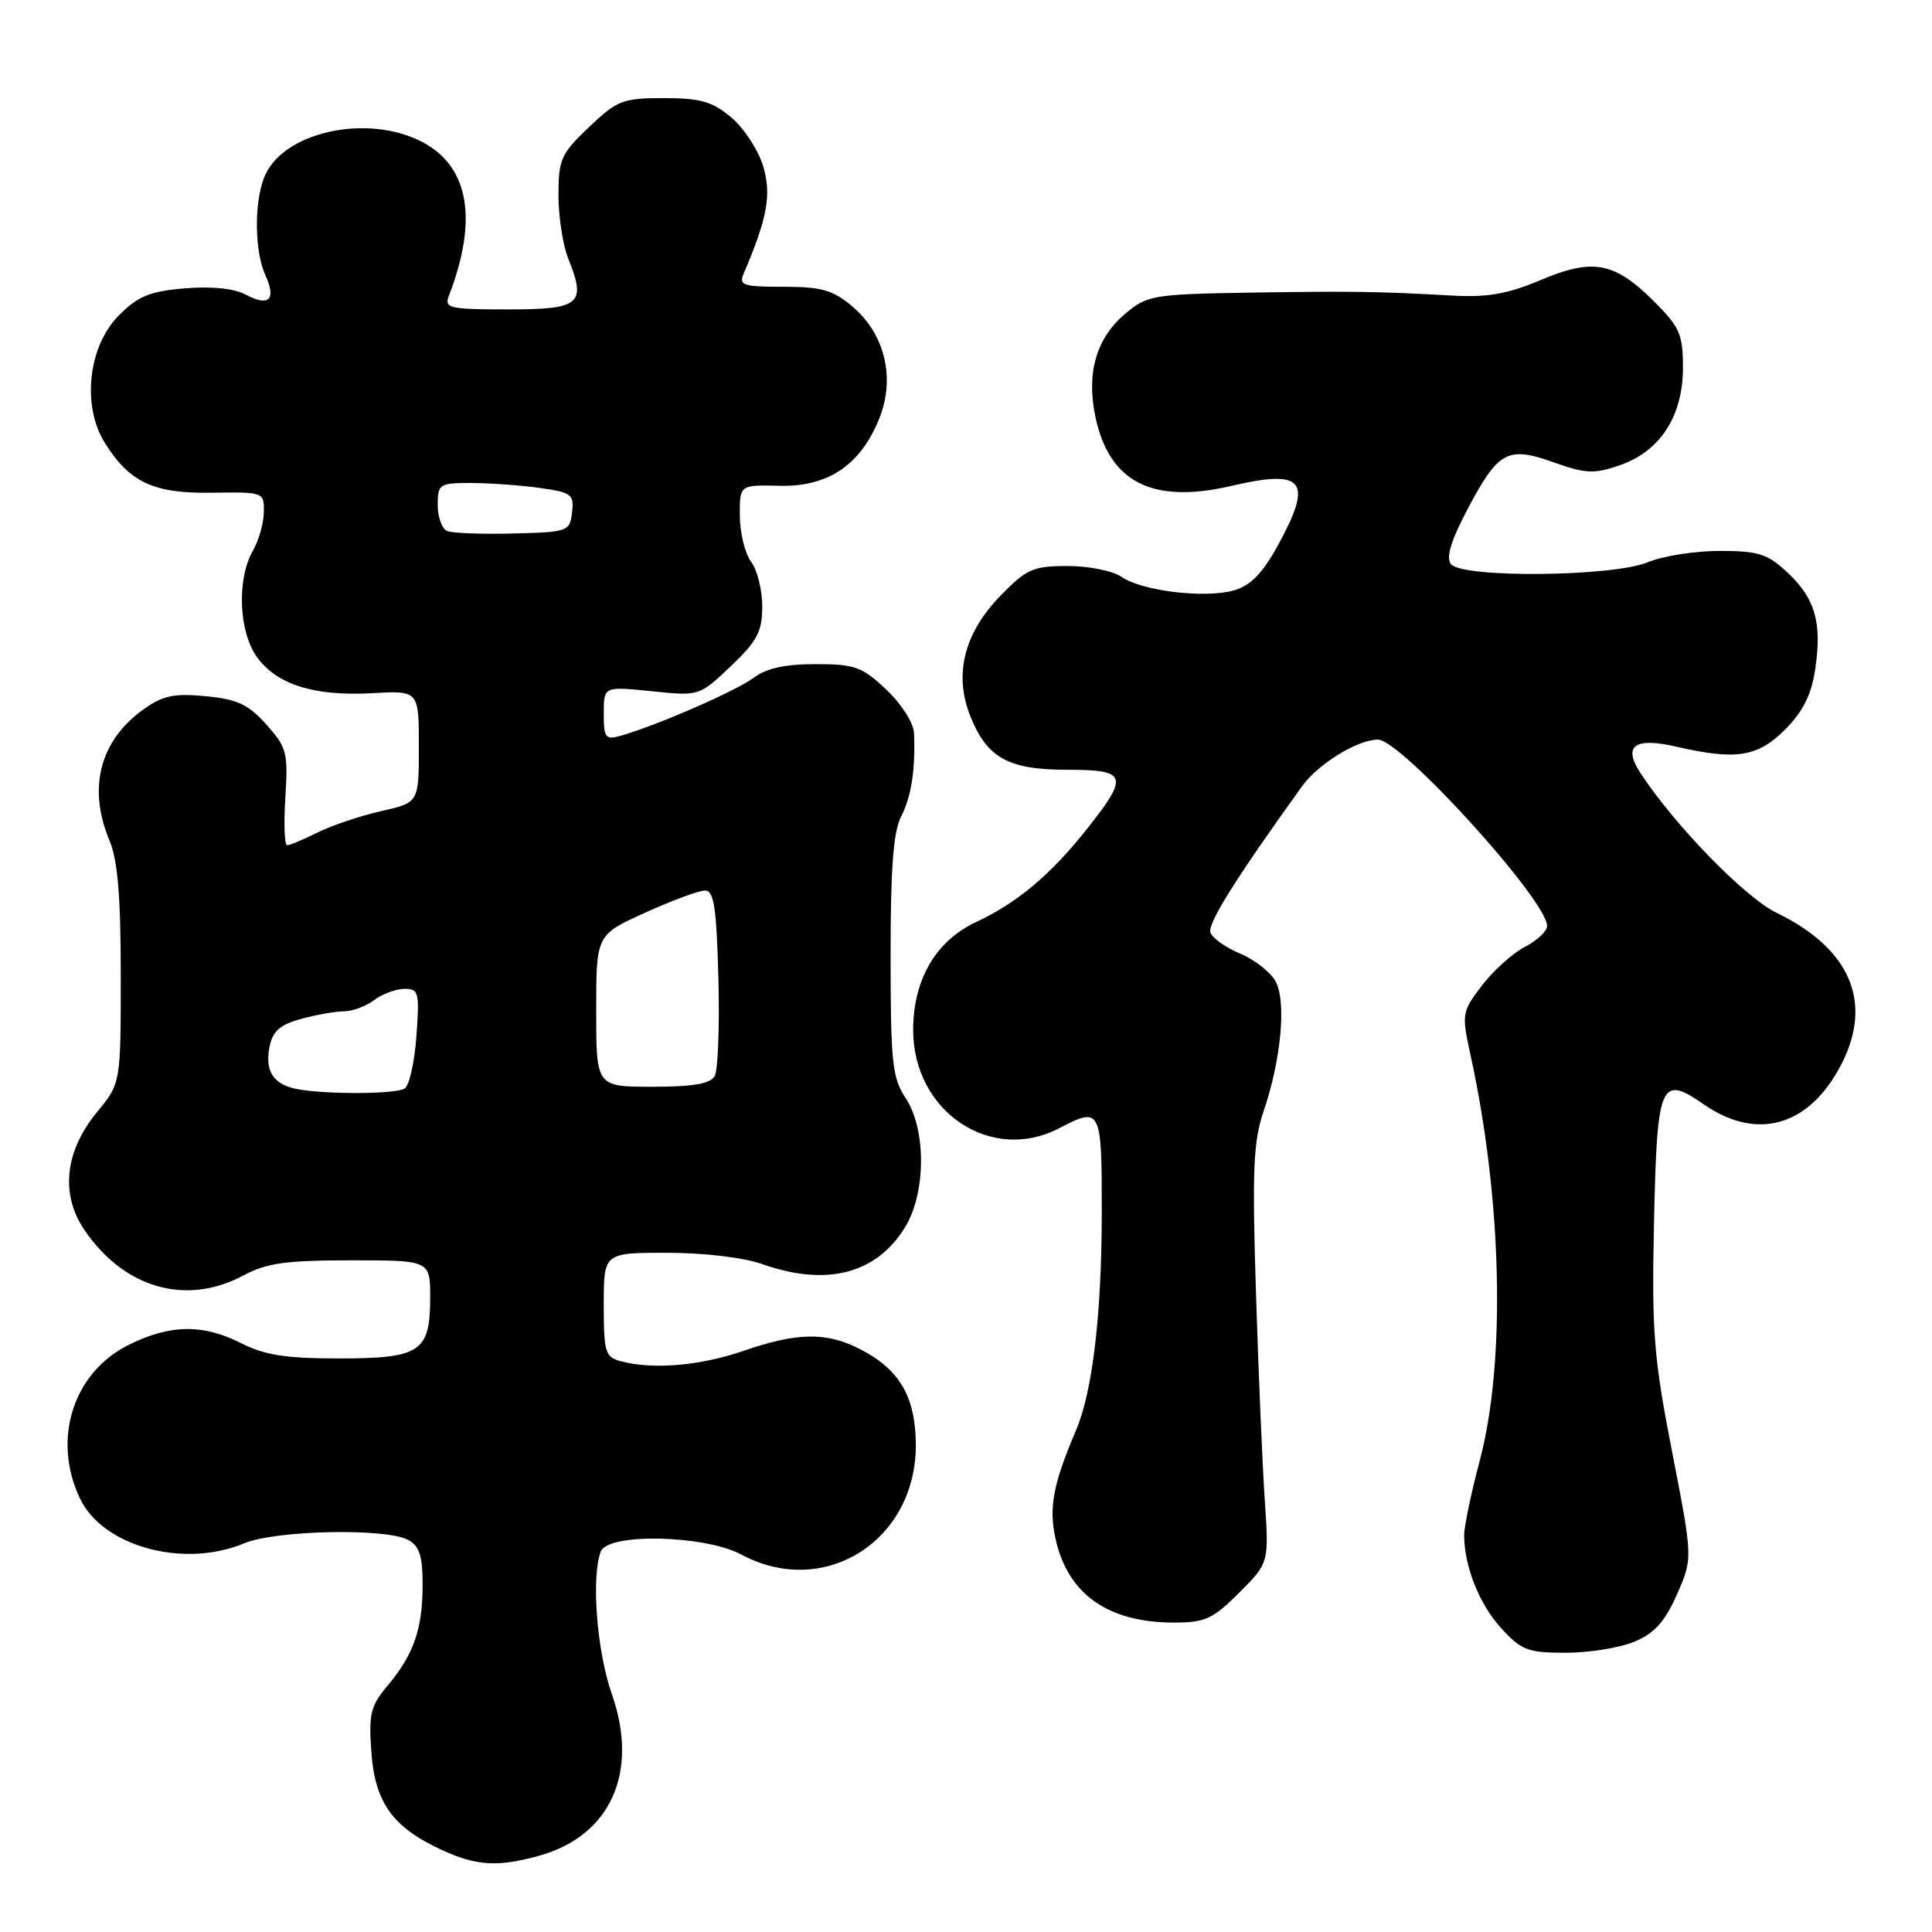 <?xml version="1.0" encoding="UTF-8" standalone="no"?>
<!DOCTYPE svg PUBLIC "-//W3C//DTD SVG 1.1//EN" "http://www.w3.org/Graphics/SVG/1.1/DTD/svg11.dtd" >
<svg xmlns="http://www.w3.org/2000/svg" xmlns:xlink="http://www.w3.org/1999/xlink" version="1.1" viewBox="0 0 256 256">
 <g >
 <path fill="currentColor"
d=" M 71.45 245.89 C 80.92 243.26 84.71 234.81 81.06 224.44 C 79.08 218.80 78.32 208.94 79.61 205.58 C 80.56 203.10 93.39 203.39 98.26 206.00 C 109.29 211.91 121.54 204.07 121.35 191.21 C 121.26 184.97 119.14 181.41 113.93 178.75 C 109.48 176.48 105.64 176.54 98.50 179.00 C 92.71 180.99 86.52 181.51 82.25 180.37 C 80.19 179.82 80.00 179.18 80.00 172.88 C 80.00 166.00 80.00 166.00 88.37 166.00 C 93.26 166.00 98.52 166.62 101.00 167.50 C 109.50 170.50 116.10 168.81 119.90 162.66 C 122.71 158.11 122.76 149.67 120.00 145.50 C 118.23 142.83 118.01 140.79 118.01 126.70 C 118.00 115.11 118.37 110.18 119.40 108.20 C 120.76 105.56 121.32 101.94 121.11 97.12 C 121.05 95.78 119.44 93.26 117.43 91.37 C 114.22 88.34 113.27 88.00 108.06 88.00 C 104.04 88.00 101.54 88.55 99.88 89.80 C 97.61 91.52 87.02 96.14 82.25 97.49 C 80.22 98.07 80.00 97.79 80.00 94.54 C 80.00 90.94 80.00 90.94 86.33 91.59 C 92.66 92.24 92.66 92.24 96.83 88.28 C 100.35 84.92 101.00 83.70 101.00 80.35 C 101.00 78.17 100.34 75.51 99.53 74.44 C 98.72 73.37 98.05 70.64 98.03 68.37 C 98.00 64.24 98.00 64.24 103.29 64.37 C 109.75 64.53 114.05 61.61 116.53 55.40 C 118.66 50.03 117.24 44.22 112.90 40.57 C 110.36 38.43 108.84 38.00 103.82 38.00 C 98.45 38.00 97.87 37.81 98.54 36.25 C 101.69 28.90 102.25 25.79 101.12 22.01 C 100.48 19.89 98.59 16.99 96.91 15.57 C 94.38 13.45 92.82 13.00 87.97 13.00 C 82.51 13.00 81.79 13.28 78.04 16.85 C 74.33 20.37 74.00 21.12 74.00 25.88 C 74.00 28.73 74.59 32.51 75.30 34.28 C 77.73 40.30 76.90 41.00 67.32 41.00 C 59.60 41.00 58.85 40.83 59.46 39.25 C 63.36 29.15 62.17 22.12 56.02 18.85 C 48.67 14.95 37.28 17.50 34.98 23.57 C 33.65 27.04 33.75 33.35 35.16 36.46 C 36.64 39.71 35.66 40.69 32.57 39.04 C 31.04 38.22 28.07 37.91 24.50 38.21 C 19.87 38.59 18.31 39.23 15.77 41.77 C 11.68 45.86 10.81 53.78 13.90 58.70 C 17.20 63.95 20.35 65.41 28.13 65.29 C 34.94 65.19 35.00 65.21 34.96 67.84 C 34.95 69.30 34.29 71.62 33.50 73.00 C 31.37 76.72 31.63 83.67 34.02 87.02 C 36.64 90.71 41.62 92.28 49.31 91.85 C 55.50 91.50 55.50 91.50 55.50 98.92 C 55.50 106.35 55.50 106.35 50.50 107.48 C 47.75 108.10 43.97 109.37 42.10 110.30 C 40.22 111.24 38.40 112.00 38.05 112.00 C 37.69 112.00 37.59 109.14 37.81 105.64 C 38.19 99.74 38.00 99.03 35.30 96.01 C 32.91 93.34 31.45 92.65 27.26 92.25 C 23.09 91.85 21.58 92.16 19.06 93.96 C 13.24 98.10 11.59 104.39 14.50 111.35 C 15.60 113.97 16.00 118.79 16.00 129.24 C 16.00 143.54 16.00 143.54 12.87 147.34 C 8.59 152.53 7.97 158.25 11.19 162.98 C 16.45 170.72 24.67 173.07 32.26 169.00 C 35.31 167.36 37.90 167.00 46.50 167.00 C 57.00 167.00 57.00 167.00 57.00 171.93 C 57.00 179.15 55.72 180.00 44.89 180.00 C 37.89 180.00 35.06 179.56 32.00 178.00 C 26.90 175.40 22.47 175.47 16.96 178.25 C 9.65 181.94 6.89 190.75 10.59 198.55 C 13.61 204.92 24.33 207.85 32.35 204.50 C 36.50 202.76 51.10 202.45 54.07 204.04 C 55.57 204.84 56.00 206.15 56.00 209.97 C 56.00 215.83 54.82 219.23 51.37 223.34 C 49.10 226.04 48.84 227.10 49.21 232.19 C 49.69 238.86 52.04 242.13 58.50 245.11 C 63.13 247.25 65.96 247.42 71.45 245.89 Z  M 216.57 217.53 C 219.22 216.43 220.60 214.89 222.20 211.28 C 224.31 206.50 224.31 206.50 221.57 192.41 C 219.12 179.86 218.86 176.54 219.16 162.20 C 219.56 143.37 219.99 142.34 225.77 146.34 C 232.87 151.26 239.81 149.21 244.03 140.95 C 248.20 132.77 245.14 125.66 235.40 120.95 C 231.24 118.94 221.89 109.34 217.38 102.45 C 215.00 98.83 216.56 97.66 222.09 98.93 C 230.02 100.76 232.88 100.32 236.51 96.69 C 238.91 94.29 240.01 92.10 240.52 88.70 C 241.45 82.52 240.53 79.29 236.84 75.85 C 234.20 73.38 233.00 73.00 227.86 73.00 C 224.60 73.00 220.32 73.67 218.35 74.50 C 213.72 76.43 193.73 76.62 192.26 74.75 C 191.58 73.88 192.24 71.69 194.39 67.60 C 198.52 59.75 199.74 59.08 205.86 61.26 C 210.11 62.77 211.23 62.82 214.62 61.65 C 219.97 59.82 223.00 55.14 223.00 48.73 C 223.00 44.31 222.58 43.35 219.18 39.95 C 213.95 34.72 211.08 34.17 204.14 37.11 C 199.79 38.95 197.12 39.42 192.50 39.17 C 182.54 38.61 179.06 38.56 165.33 38.78 C 152.80 38.99 152.00 39.13 149.11 41.56 C 145.25 44.81 143.91 49.45 145.16 55.29 C 147.00 63.93 152.73 66.82 163.18 64.38 C 172.88 62.12 174.06 63.68 169.23 72.44 C 167.26 76.00 165.66 77.62 163.50 78.23 C 159.66 79.32 151.28 78.31 148.62 76.44 C 147.48 75.65 144.29 75.00 141.48 75.00 C 136.91 75.00 136.03 75.38 132.63 78.87 C 127.74 83.87 126.36 89.36 128.58 94.92 C 130.80 100.45 133.62 102.00 141.46 102.00 C 149.34 102.00 149.61 102.78 144.14 109.70 C 139.25 115.89 134.86 119.59 129.29 122.20 C 123.98 124.70 121.00 129.83 121.00 136.48 C 121.00 147.29 131.31 154.22 140.36 149.49 C 145.89 146.61 146.00 146.85 145.99 160.75 C 145.98 174.10 144.77 184.35 142.60 189.47 C 139.52 196.69 138.94 199.79 139.88 203.97 C 141.52 211.27 146.84 215.00 155.59 215.00 C 159.67 215.00 160.72 214.52 164.20 211.04 C 168.15 207.08 168.15 207.08 167.59 198.79 C 167.28 194.23 166.75 181.84 166.42 171.24 C 165.91 155.04 166.07 151.24 167.43 147.26 C 169.75 140.44 170.47 132.75 169.04 130.07 C 168.38 128.84 166.28 127.18 164.38 126.38 C 162.47 125.59 160.68 124.33 160.39 123.58 C 159.95 122.44 163.76 116.36 172.54 104.17 C 174.67 101.21 179.88 98.01 182.58 98.00 C 185.66 98.00 205.00 119.31 205.00 122.70 C 205.00 123.39 203.67 124.63 202.05 125.47 C 200.43 126.31 197.87 128.61 196.36 130.59 C 193.70 134.09 193.66 134.33 194.86 139.84 C 199.04 158.96 199.53 180.42 196.10 193.44 C 194.94 197.80 194.00 202.30 194.01 203.44 C 194.02 207.56 196.02 212.58 198.92 215.75 C 201.59 218.67 202.45 219.00 207.48 219.00 C 210.55 219.00 214.64 218.34 216.57 217.53 Z  M 39.32 144.30 C 36.25 143.71 35.09 141.94 35.70 138.77 C 36.11 136.65 37.05 135.80 39.86 135.02 C 41.86 134.47 44.43 134.01 45.56 134.01 C 46.69 134.00 48.49 133.34 49.56 132.53 C 50.63 131.72 52.43 131.05 53.56 131.03 C 55.48 131.00 55.60 131.45 55.18 137.25 C 54.94 140.69 54.24 143.83 53.62 144.23 C 52.46 145.00 43.12 145.04 39.32 144.30 Z  M 79.00 133.94 C 79.00 123.87 79.00 123.87 85.48 120.94 C 89.04 119.32 92.61 118.00 93.42 118.00 C 94.60 118.00 94.94 120.23 95.19 129.58 C 95.36 135.95 95.14 141.80 94.70 142.58 C 94.12 143.61 91.85 144.00 86.45 144.00 C 79.00 144.00 79.00 144.00 79.00 133.94 Z  M 59.25 70.36 C 58.56 70.07 58.00 68.52 58.00 66.92 C 58.00 64.14 58.21 64.00 62.36 64.00 C 64.76 64.00 68.83 64.29 71.41 64.64 C 75.75 65.24 76.08 65.49 75.80 67.89 C 75.51 70.42 75.28 70.51 68.00 70.69 C 63.88 70.80 59.94 70.65 59.25 70.36 Z "/>
</g>
</svg>